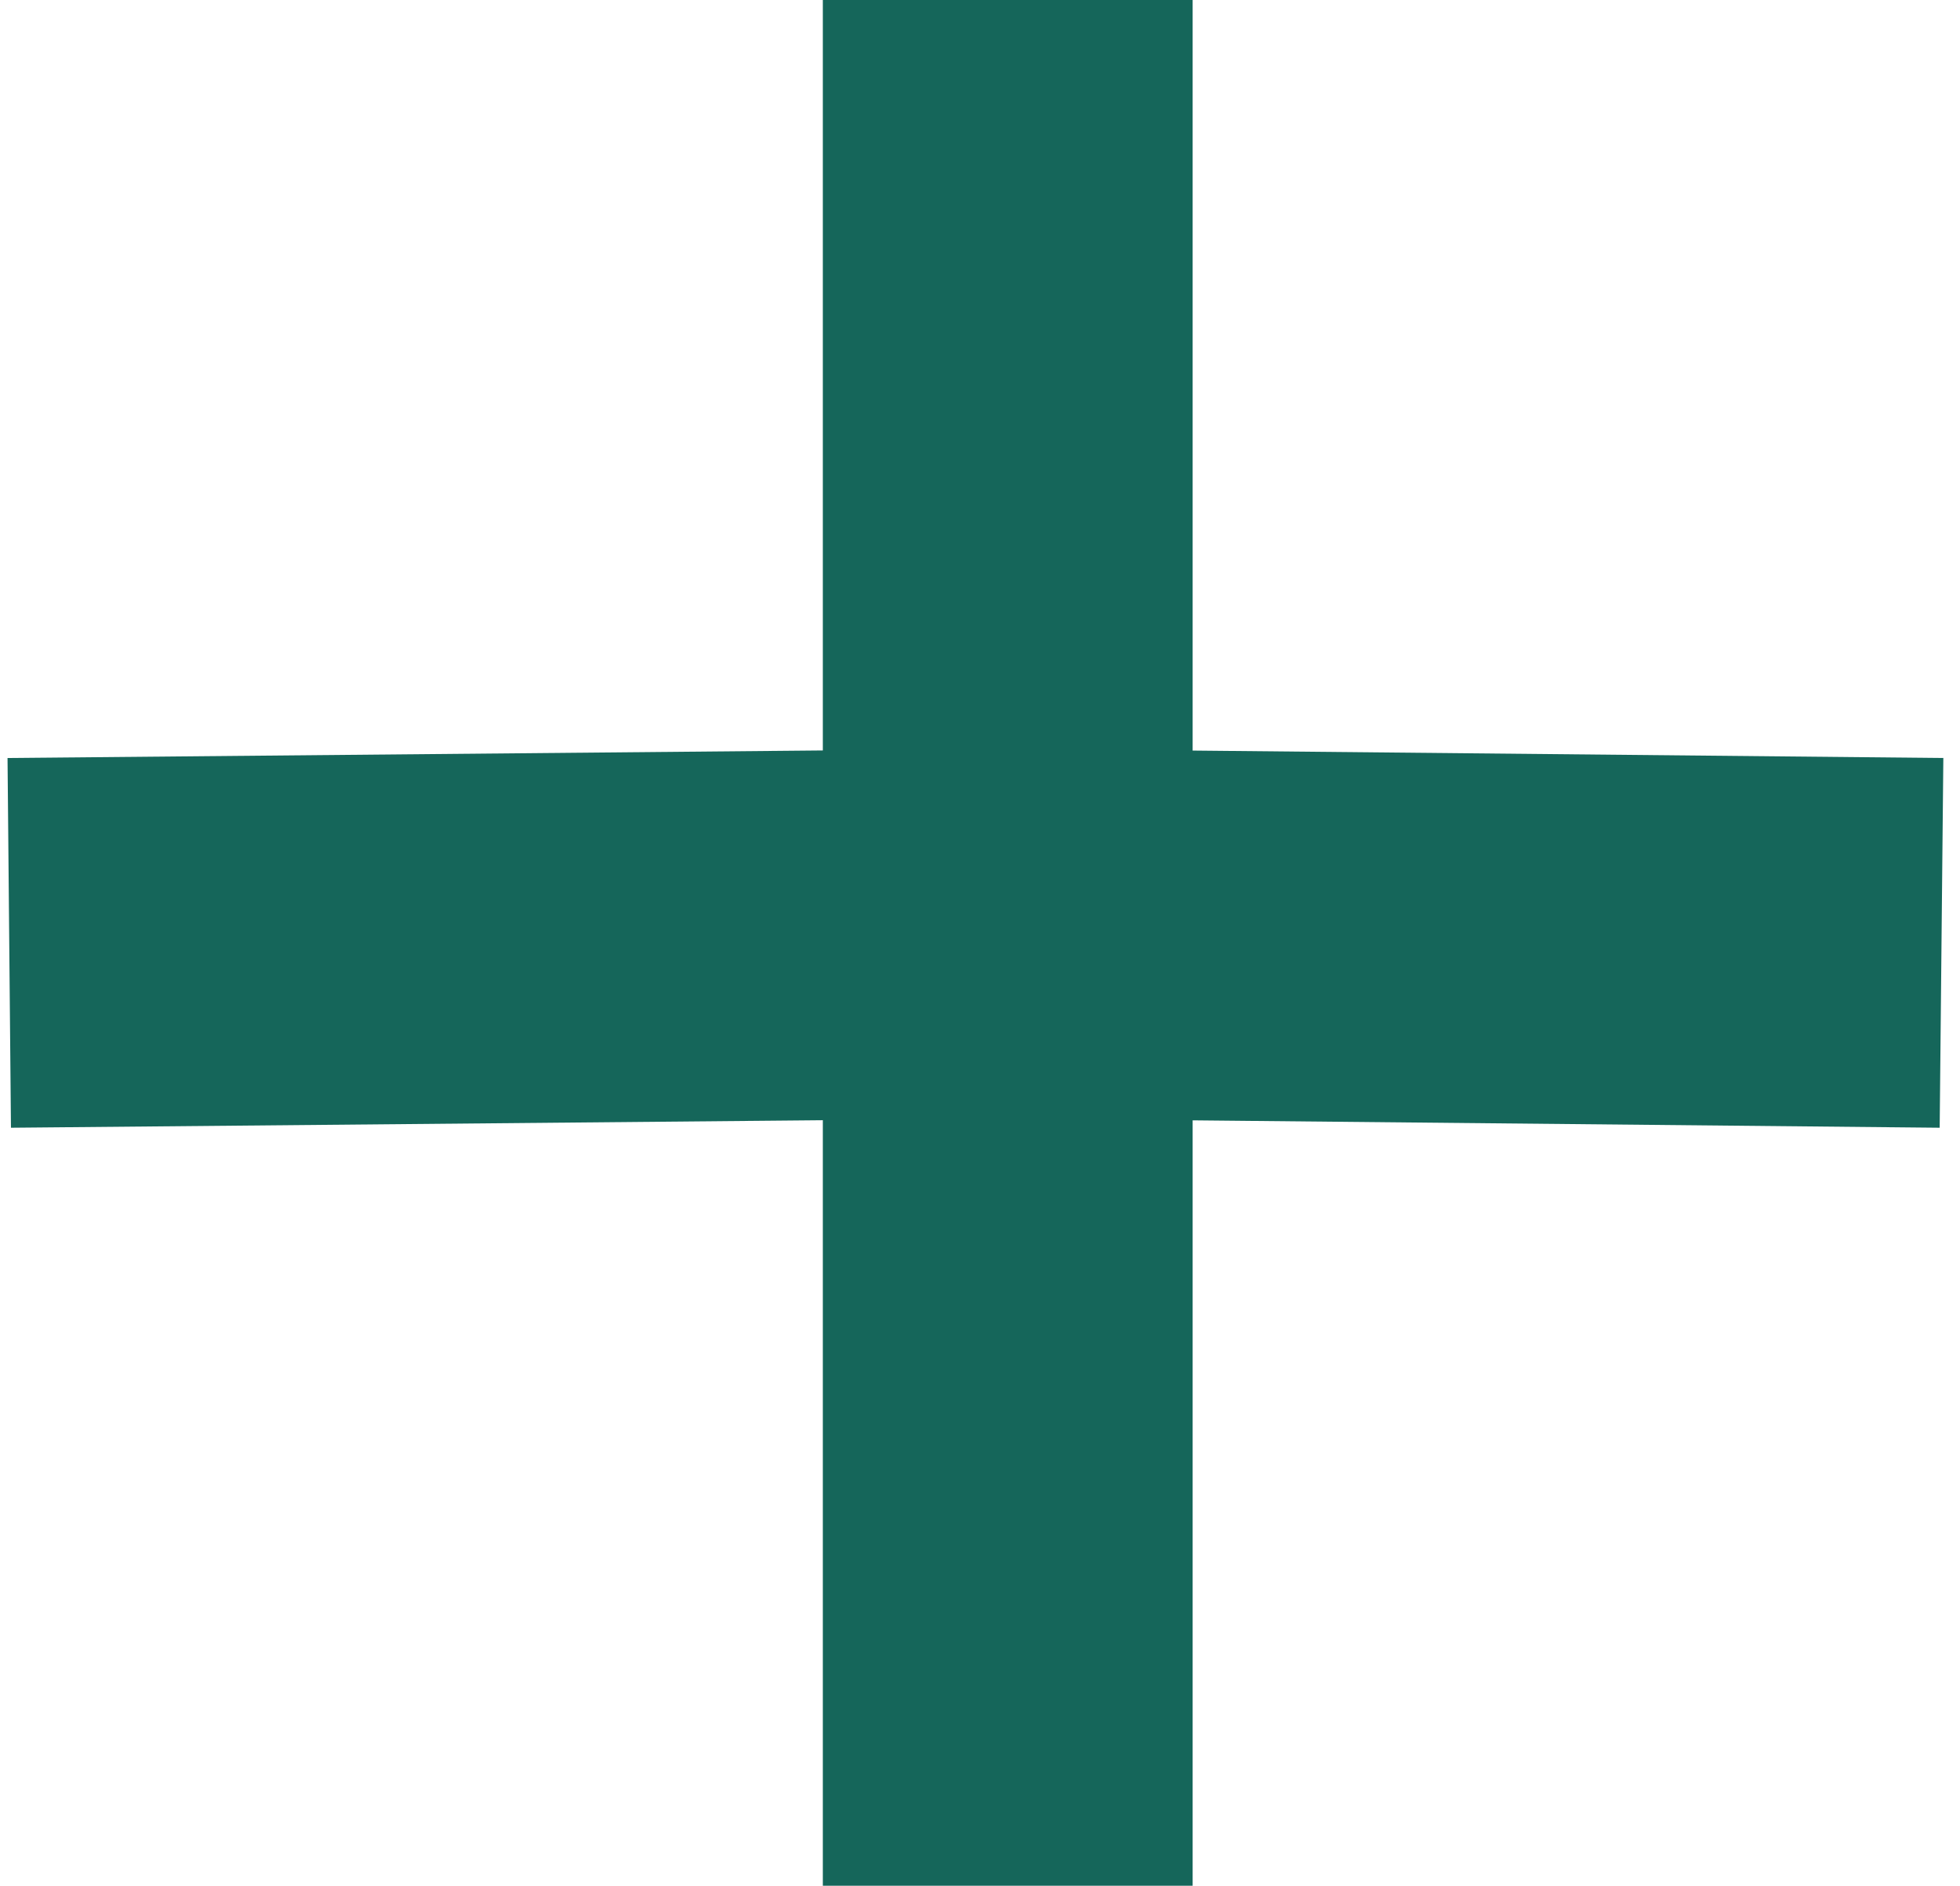 <svg width="106" height="102" viewBox="0 0 106 102" fill="none" xmlns="http://www.w3.org/2000/svg">
<path id="Vector 12" d="M0.5 51L54.5 50.5M105 51L54.5 50.5M54.5 50.5V0V51V102" stroke="#15665A" stroke-width="20"/>
</svg>
